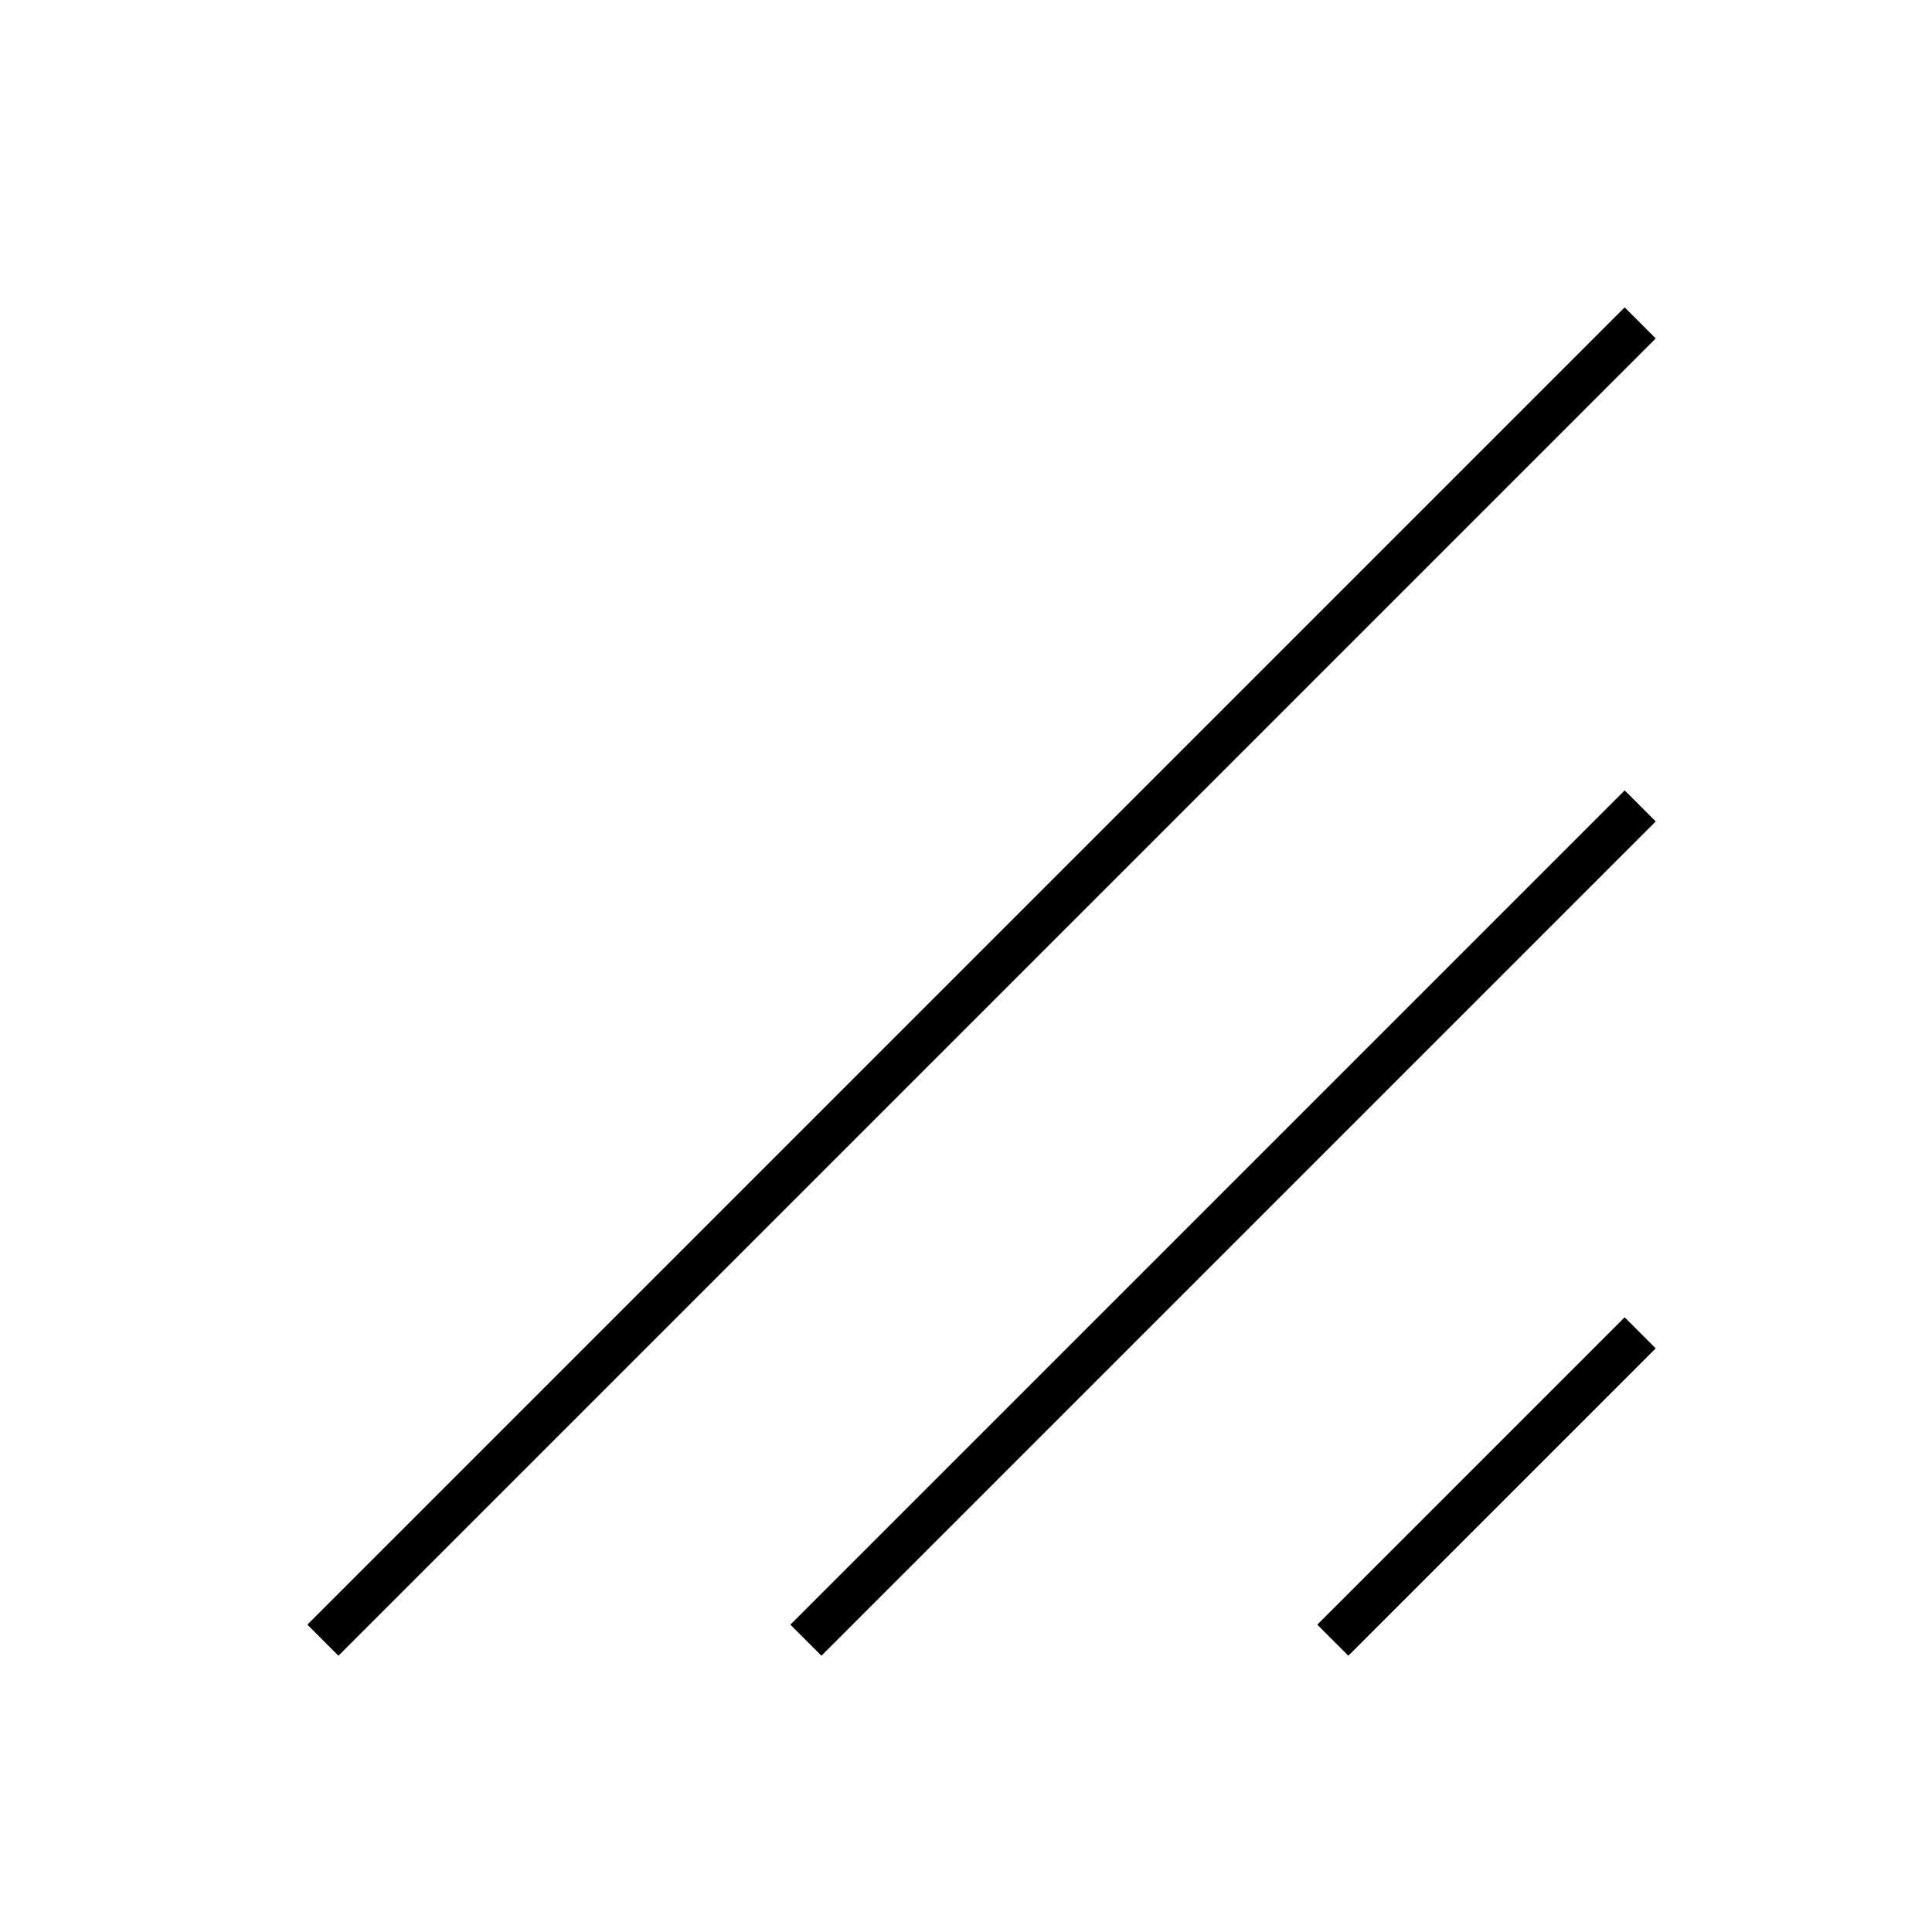 <svg width="44" height="44" viewBox="0 0 44 44" fill="none" xmlns="http://www.w3.org/2000/svg">
<line x1="37.354" y1="7.354" x2="7.354" y2="37.354" stroke="black"/>
<line x1="37.354" y1="18.354" x2="18.354" y2="37.354" stroke="black"/>
<line x1="37.354" y1="30.354" x2="30.354" y2="37.354" stroke="black"/>
</svg>
